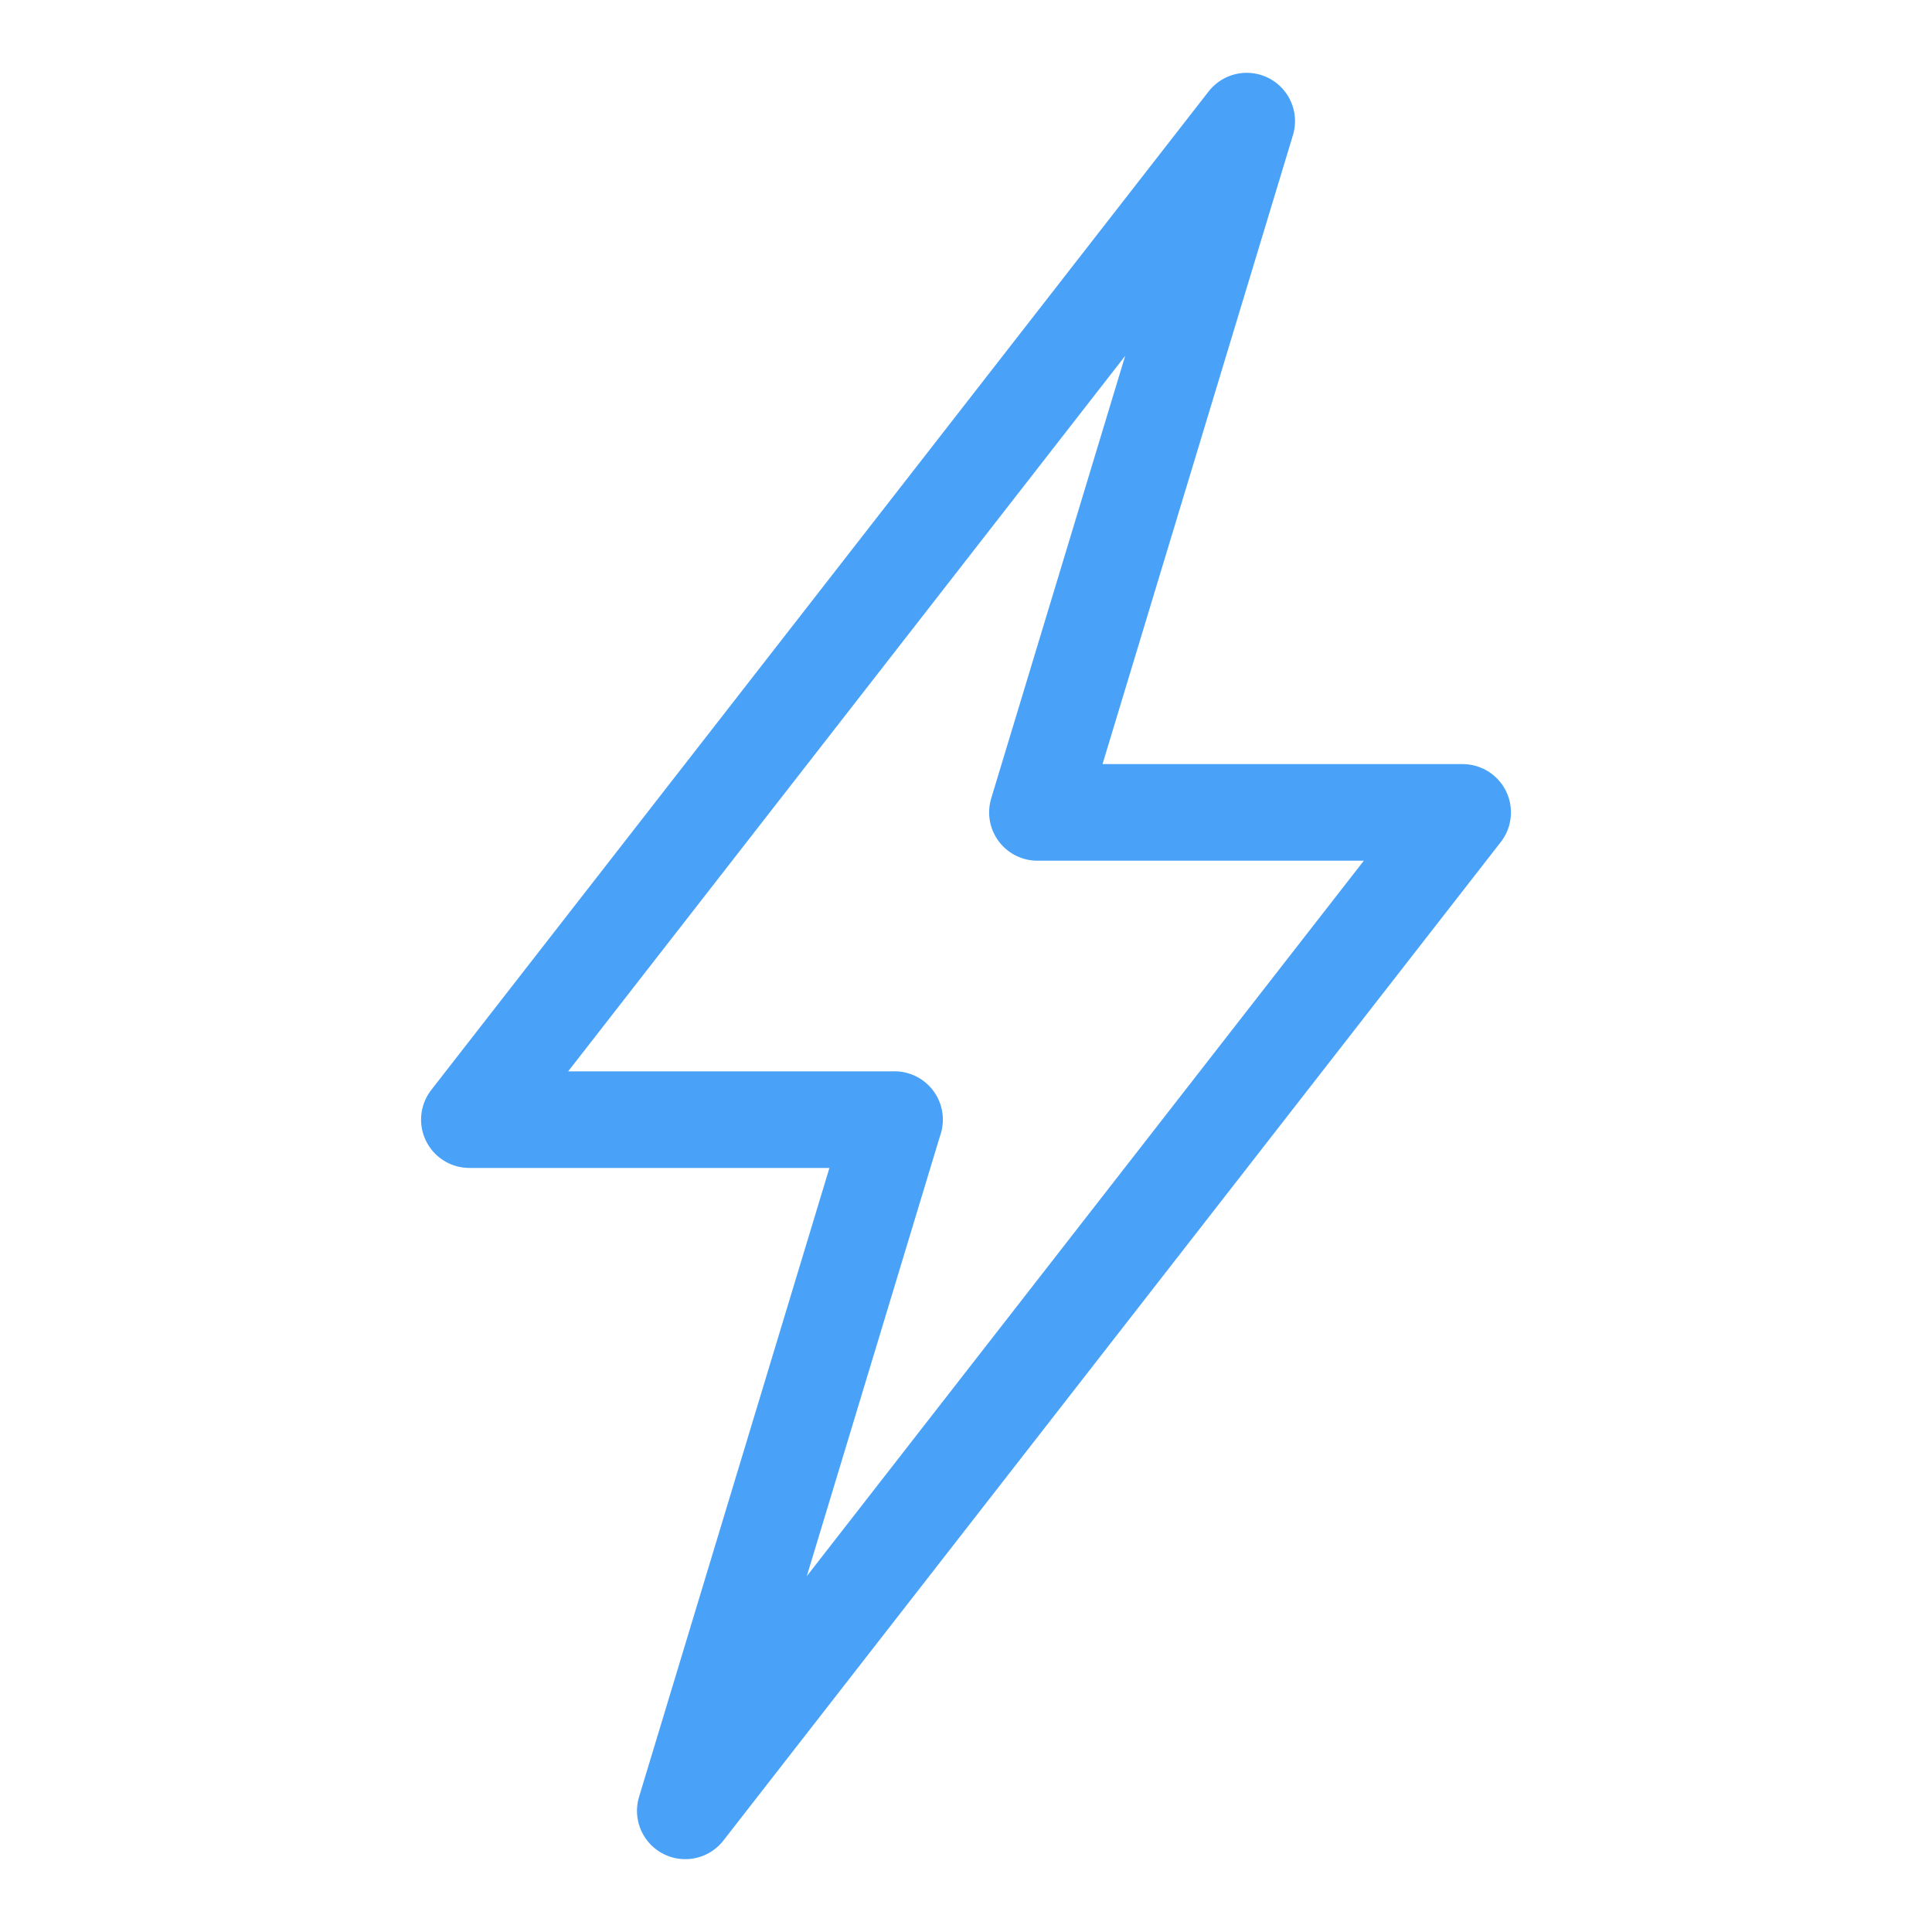 <svg xmlns="http://www.w3.org/2000/svg" width="100" height="100">
    <path fill="none" stroke="#49a2f8" stroke-linecap="round" stroke-linejoin="round" stroke-width="5" d="M46.303 57.952H24.294L64.53 6.269 53.697 42.05h22.009L35.47 93.73 46.3 57.95Z"/>
</svg>
